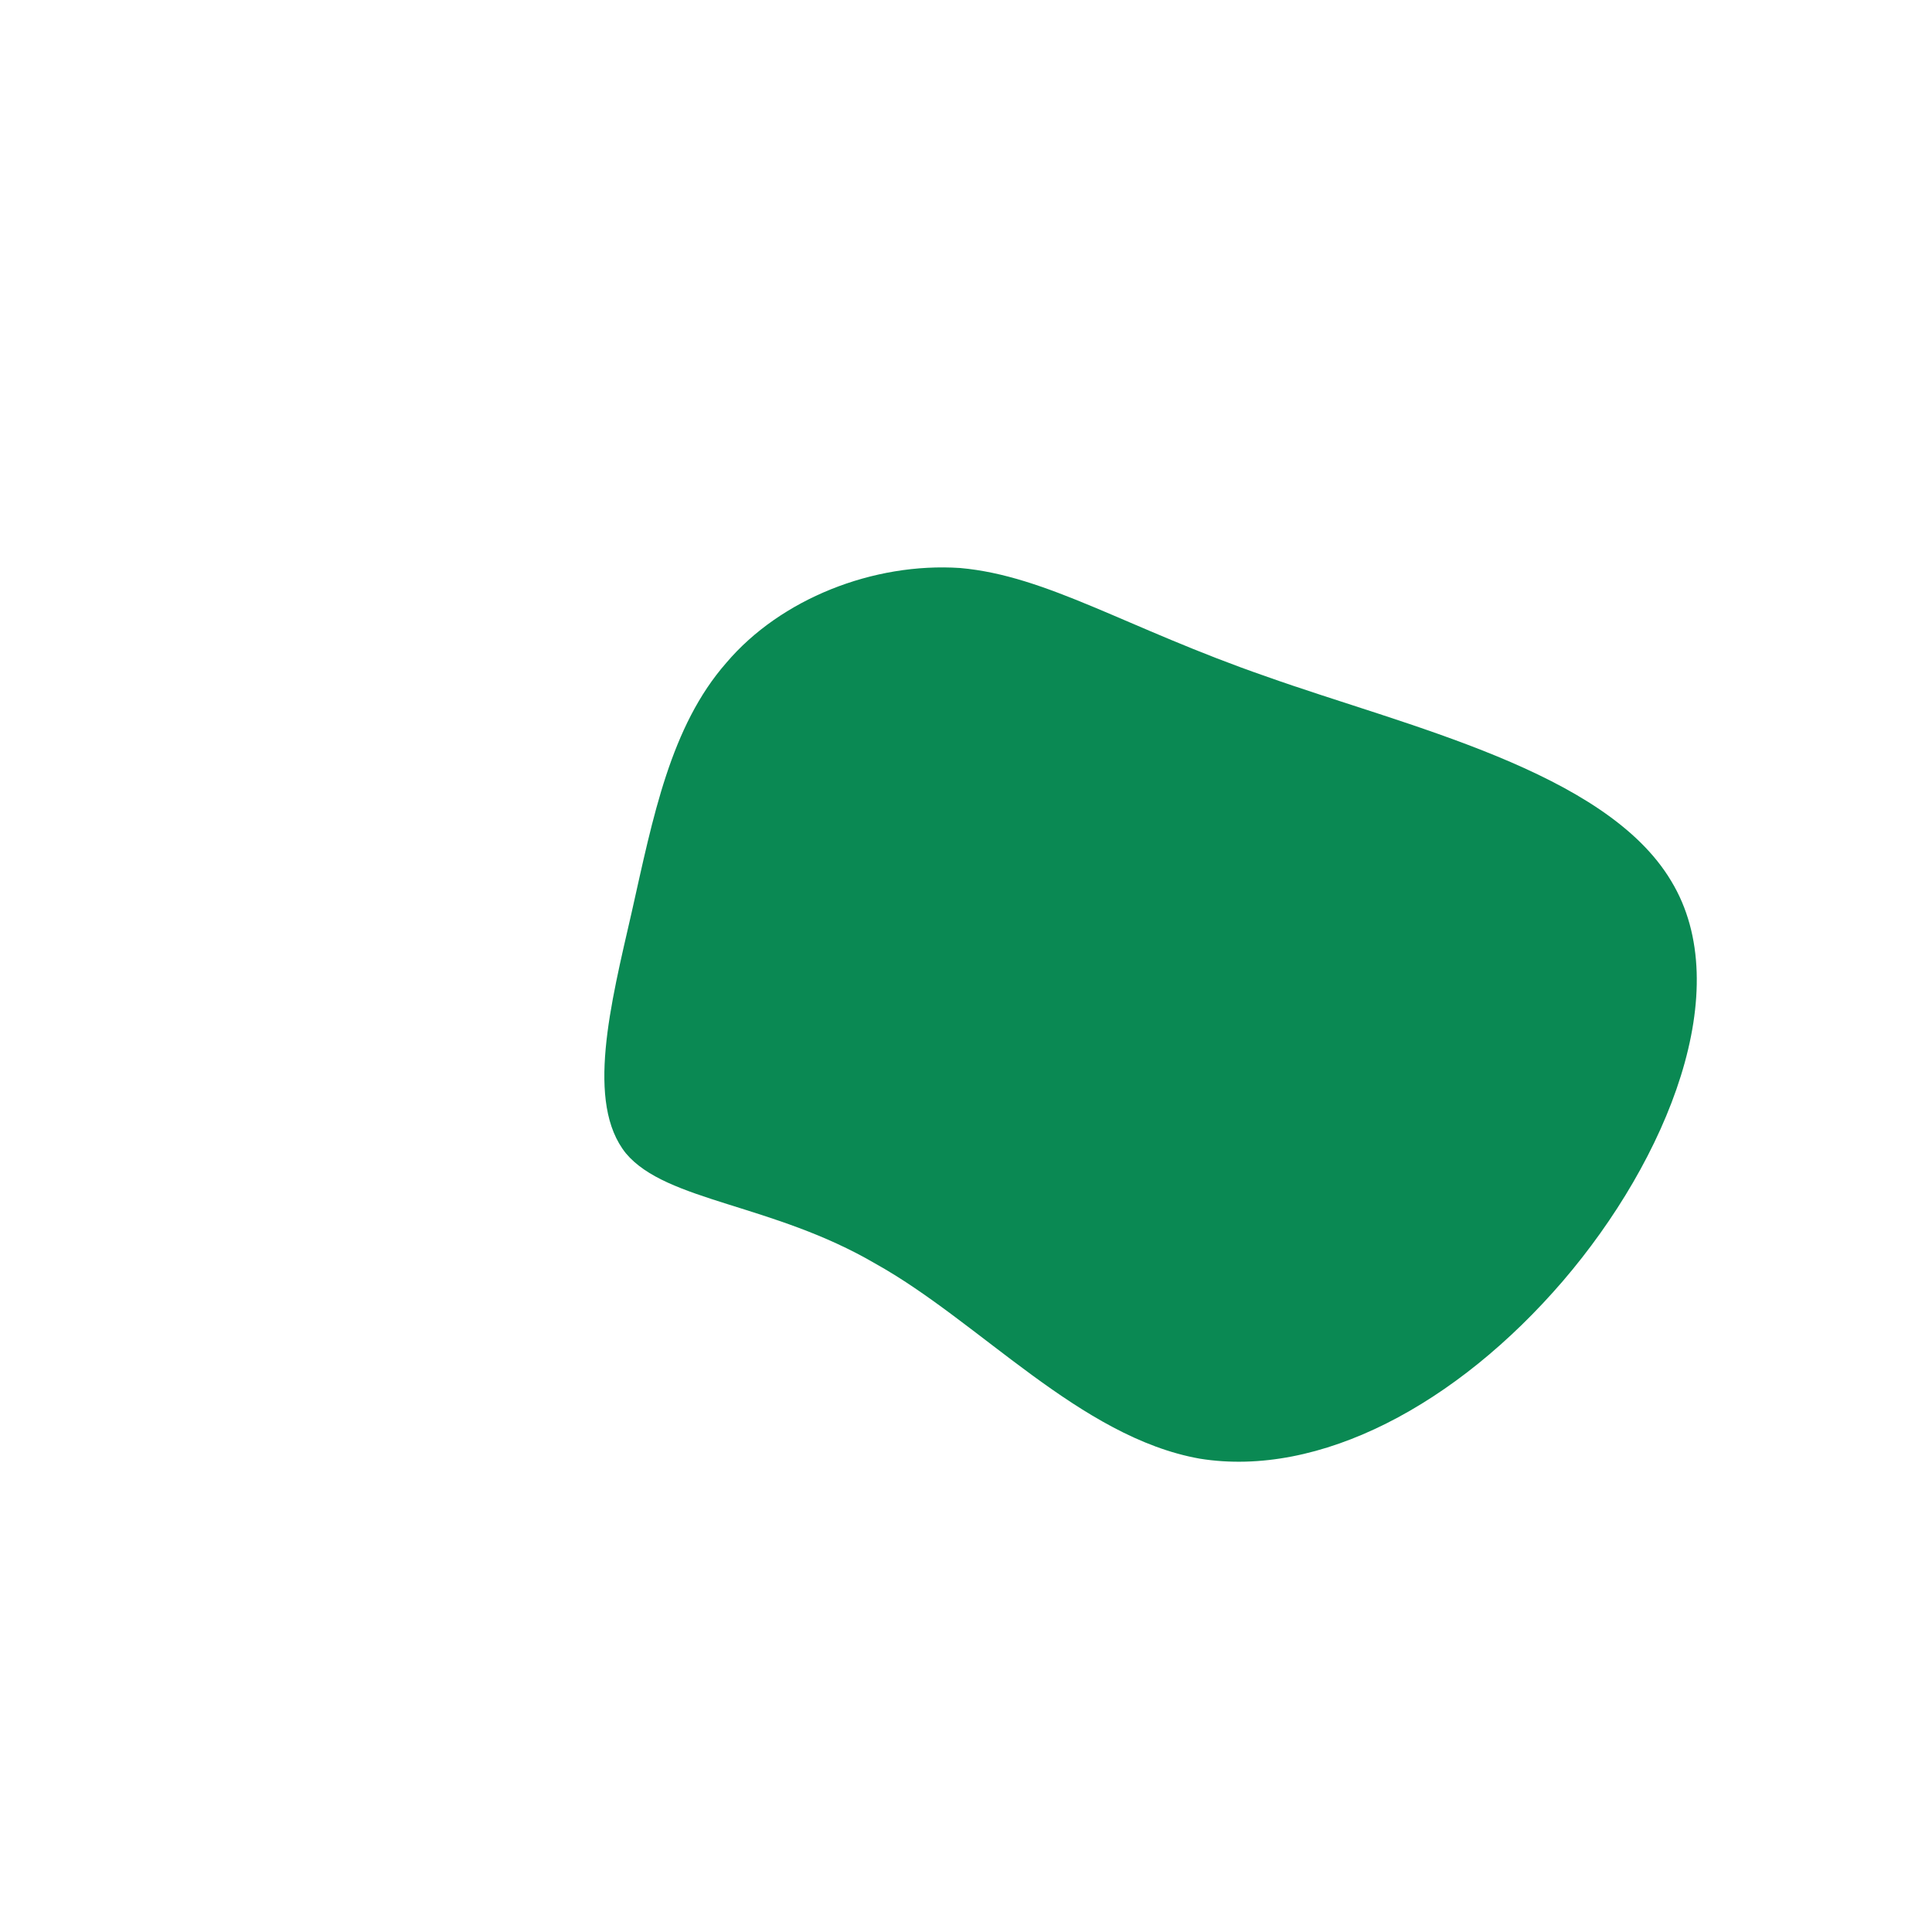 <!--?xml version="1.0" standalone="no"?-->
              <svg id="sw-js-blob-svg" viewBox="0 0 100 100" xmlns="http://www.w3.org/2000/svg" version="1.1">
                    <defs> 
                        <linearGradient id="sw-gradient" x1="0" x2="1" y1="1" y2="0">
                            <stop id="stop1" stop-color="rgba(10, 137, 83, 1)" offset="0%"></stop>
                            <stop id="stop2" stop-color="rgba(10, 137, 83, 1)" offset="100%"></stop>
                        </linearGradient>
                    </defs>
                <path fill="url(#sw-gradient)" d="M15.5,-15C22.8,-12.4,33.1,-10.1,36.5,-4.4C39.9,1.2,36.3,10,30.9,16.3C25.4,22.7,18.3,26.5,12.1,25.5C5.9,24.4,0.7,18.4,-4.7,15.4C-10,12.3,-15.5,12.2,-17.6,9.7C-19.7,7.1,-18.4,2,-17.3,-2.8C-16.2,-7.7,-15.3,-12.4,-12.4,-15.7C-9.6,-19,-4.8,-20.9,-0.3,-20.6C4.2,-20.2,8.3,-17.5,15.5,-15Z" width="100%" height="100%" transform="translate(50 50)" stroke-width="0" style="transition: all 0.3s ease 0s;" stroke="url(#sw-gradient)"></path>
              </svg>